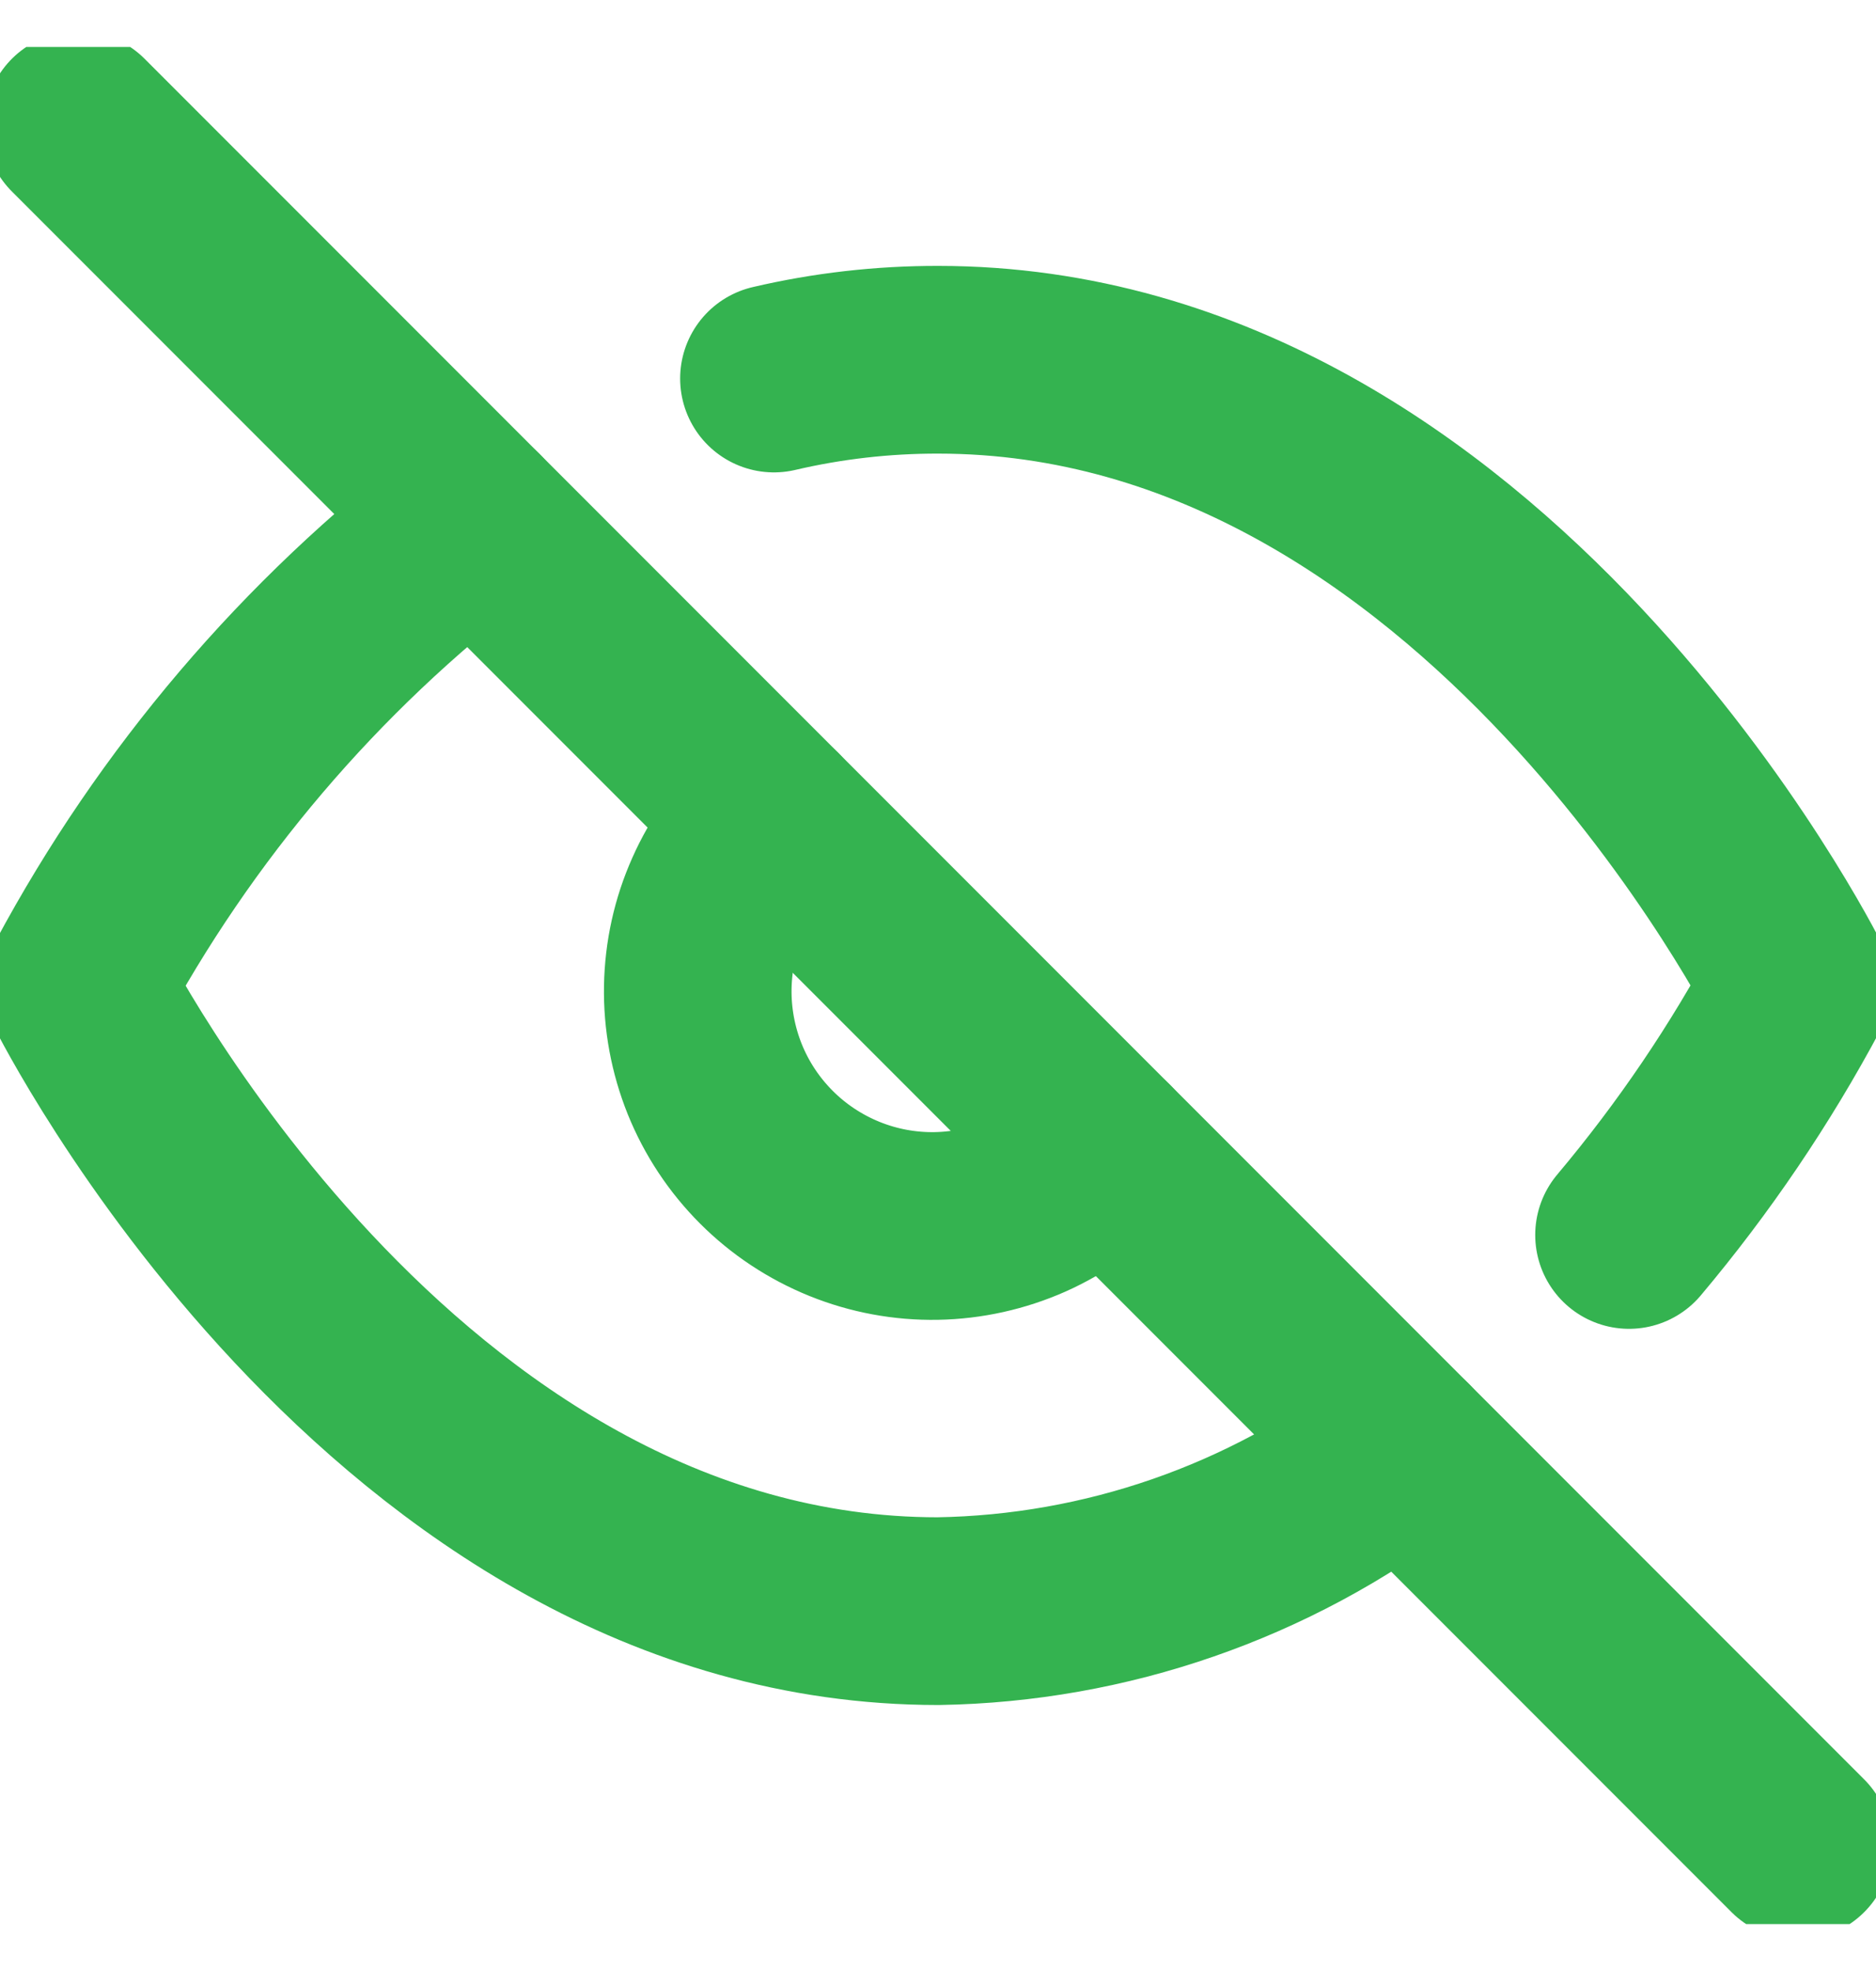 <svg width="20" height="21" viewBox="0 0 20 21" fill="none" xmlns="http://www.w3.org/2000/svg">
<g id="eye-off" clip-path="url(#clip0_2575_3735)">
<path id="Vector" d="M14.951 15.45C13.526 16.535 11.792 17.137 10.001 17.166C4.167 17.166 0.834 10.5 0.834 10.5C1.871 8.568 3.308 6.88 5.051 5.55M8.251 4.033C8.824 3.899 9.412 3.832 10.001 3.833C15.834 3.833 19.167 10.5 19.167 10.5C18.662 11.446 18.058 12.337 17.367 13.158M11.767 12.266C11.538 12.512 11.262 12.709 10.956 12.846C10.649 12.982 10.318 13.056 9.982 13.062C9.647 13.068 9.313 13.006 9.002 12.88C8.691 12.754 8.408 12.567 8.171 12.33C7.933 12.092 7.746 11.81 7.62 11.498C7.495 11.187 7.433 10.854 7.439 10.518C7.445 10.182 7.518 9.851 7.655 9.545C7.791 9.238 7.988 8.962 8.234 8.733" stroke="#34B350" stroke-width="2" stroke-linecap="round" stroke-linejoin="round"/>
<path id="Vector_2" d="M0.834 1.333L19.167 19.666" stroke="#34B350" stroke-width="2" stroke-linecap="round" stroke-linejoin="round"/>
</g>
<defs>
<clipPath id="clip0_2575_3735">
<rect width="20" height="20" fill="white" transform="translate(0 0.5)"/>
</clipPath>
</defs>
</svg>
